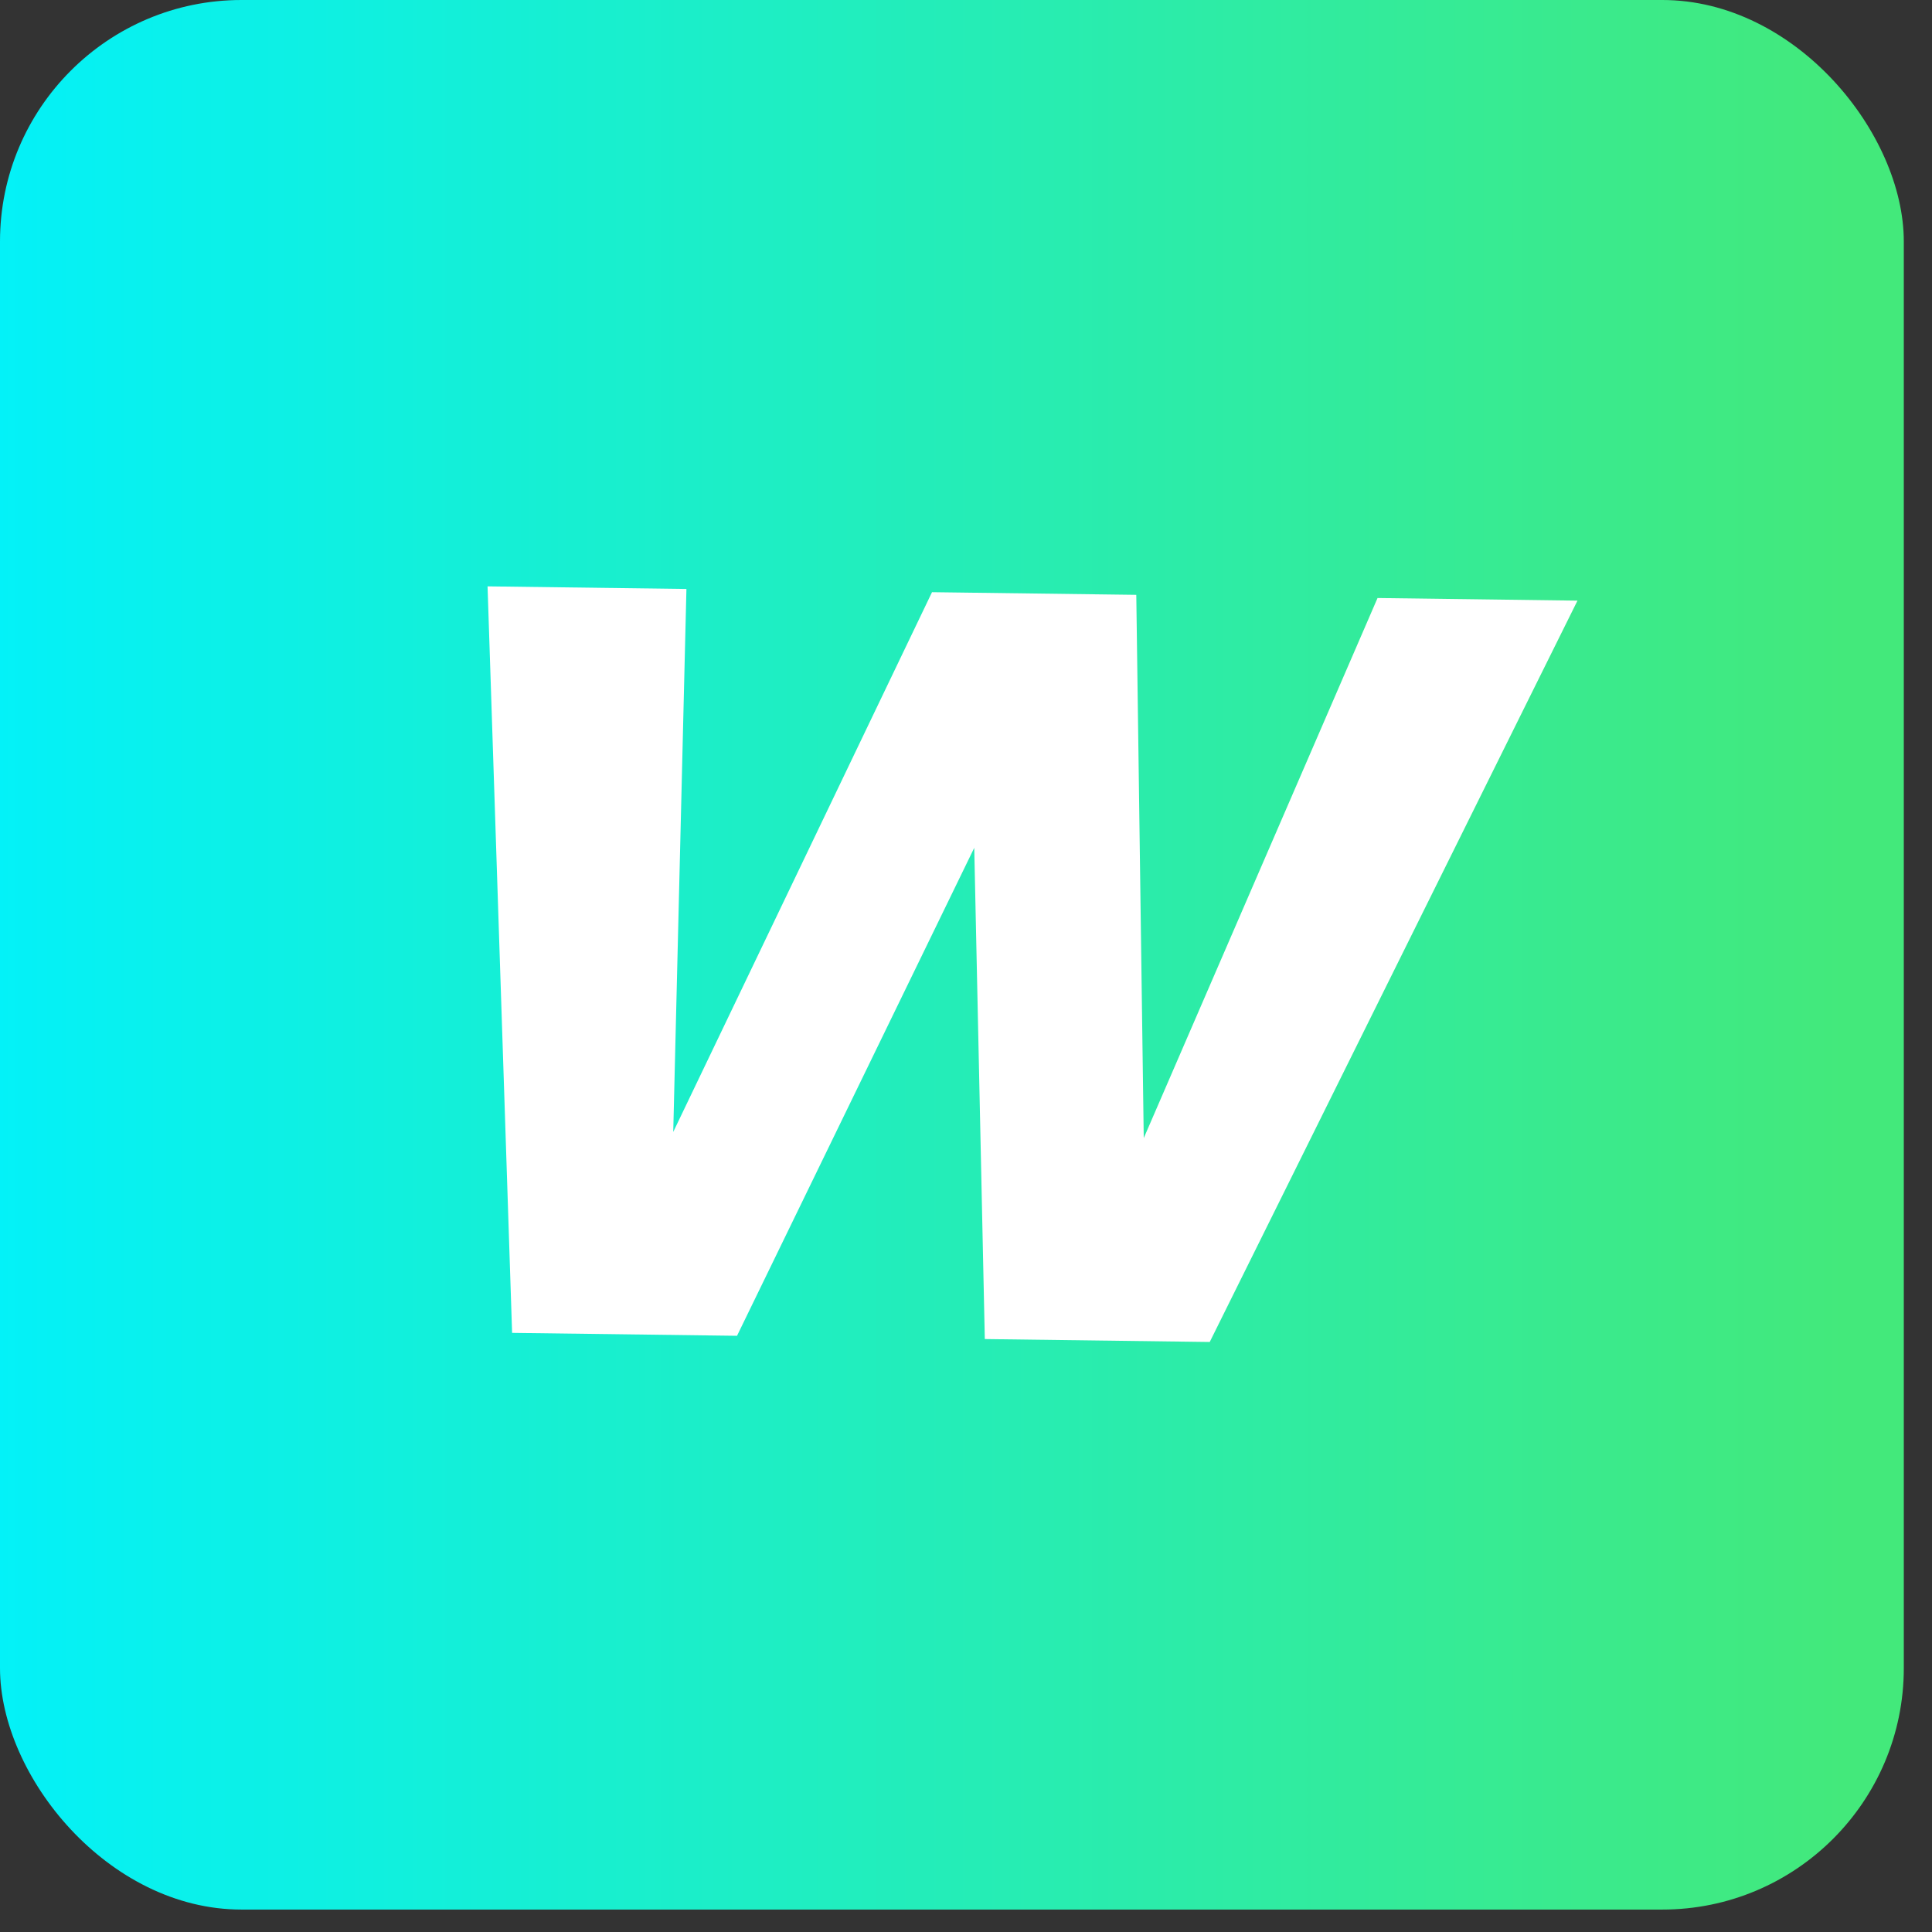 <svg width="64" height="64" viewBox="0 0 64 64" fill="none" xmlns="http://www.w3.org/2000/svg">
<rect x="0" y="0" width="64" height="64" fill="#333333" stroke="none"/>
<rect width="63.066" height="63.257" rx="8" fill="url(#paint0_linear)"/>
<path d="M52.256 19.897L40.074 44.455L32.623 44.358L32.273 28.086L24.415 44.25L16.964 44.153L16.151 19.424L22.739 19.51L22.302 37.497L30.874 19.617L37.641 19.705L37.888 37.701L45.633 19.81L52.256 19.897Z" fill="white"/>
<defs>
<linearGradient id="paint0_linear" x1="61.15" y1="32.483" x2="-3.094" y2="32.483" gradientUnits="userSpaceOnUse">
<stop stop-color="#43E97B"/>
<stop offset="1" stop-color="#00F2FE"/>
</linearGradient>
</defs>
</svg>
